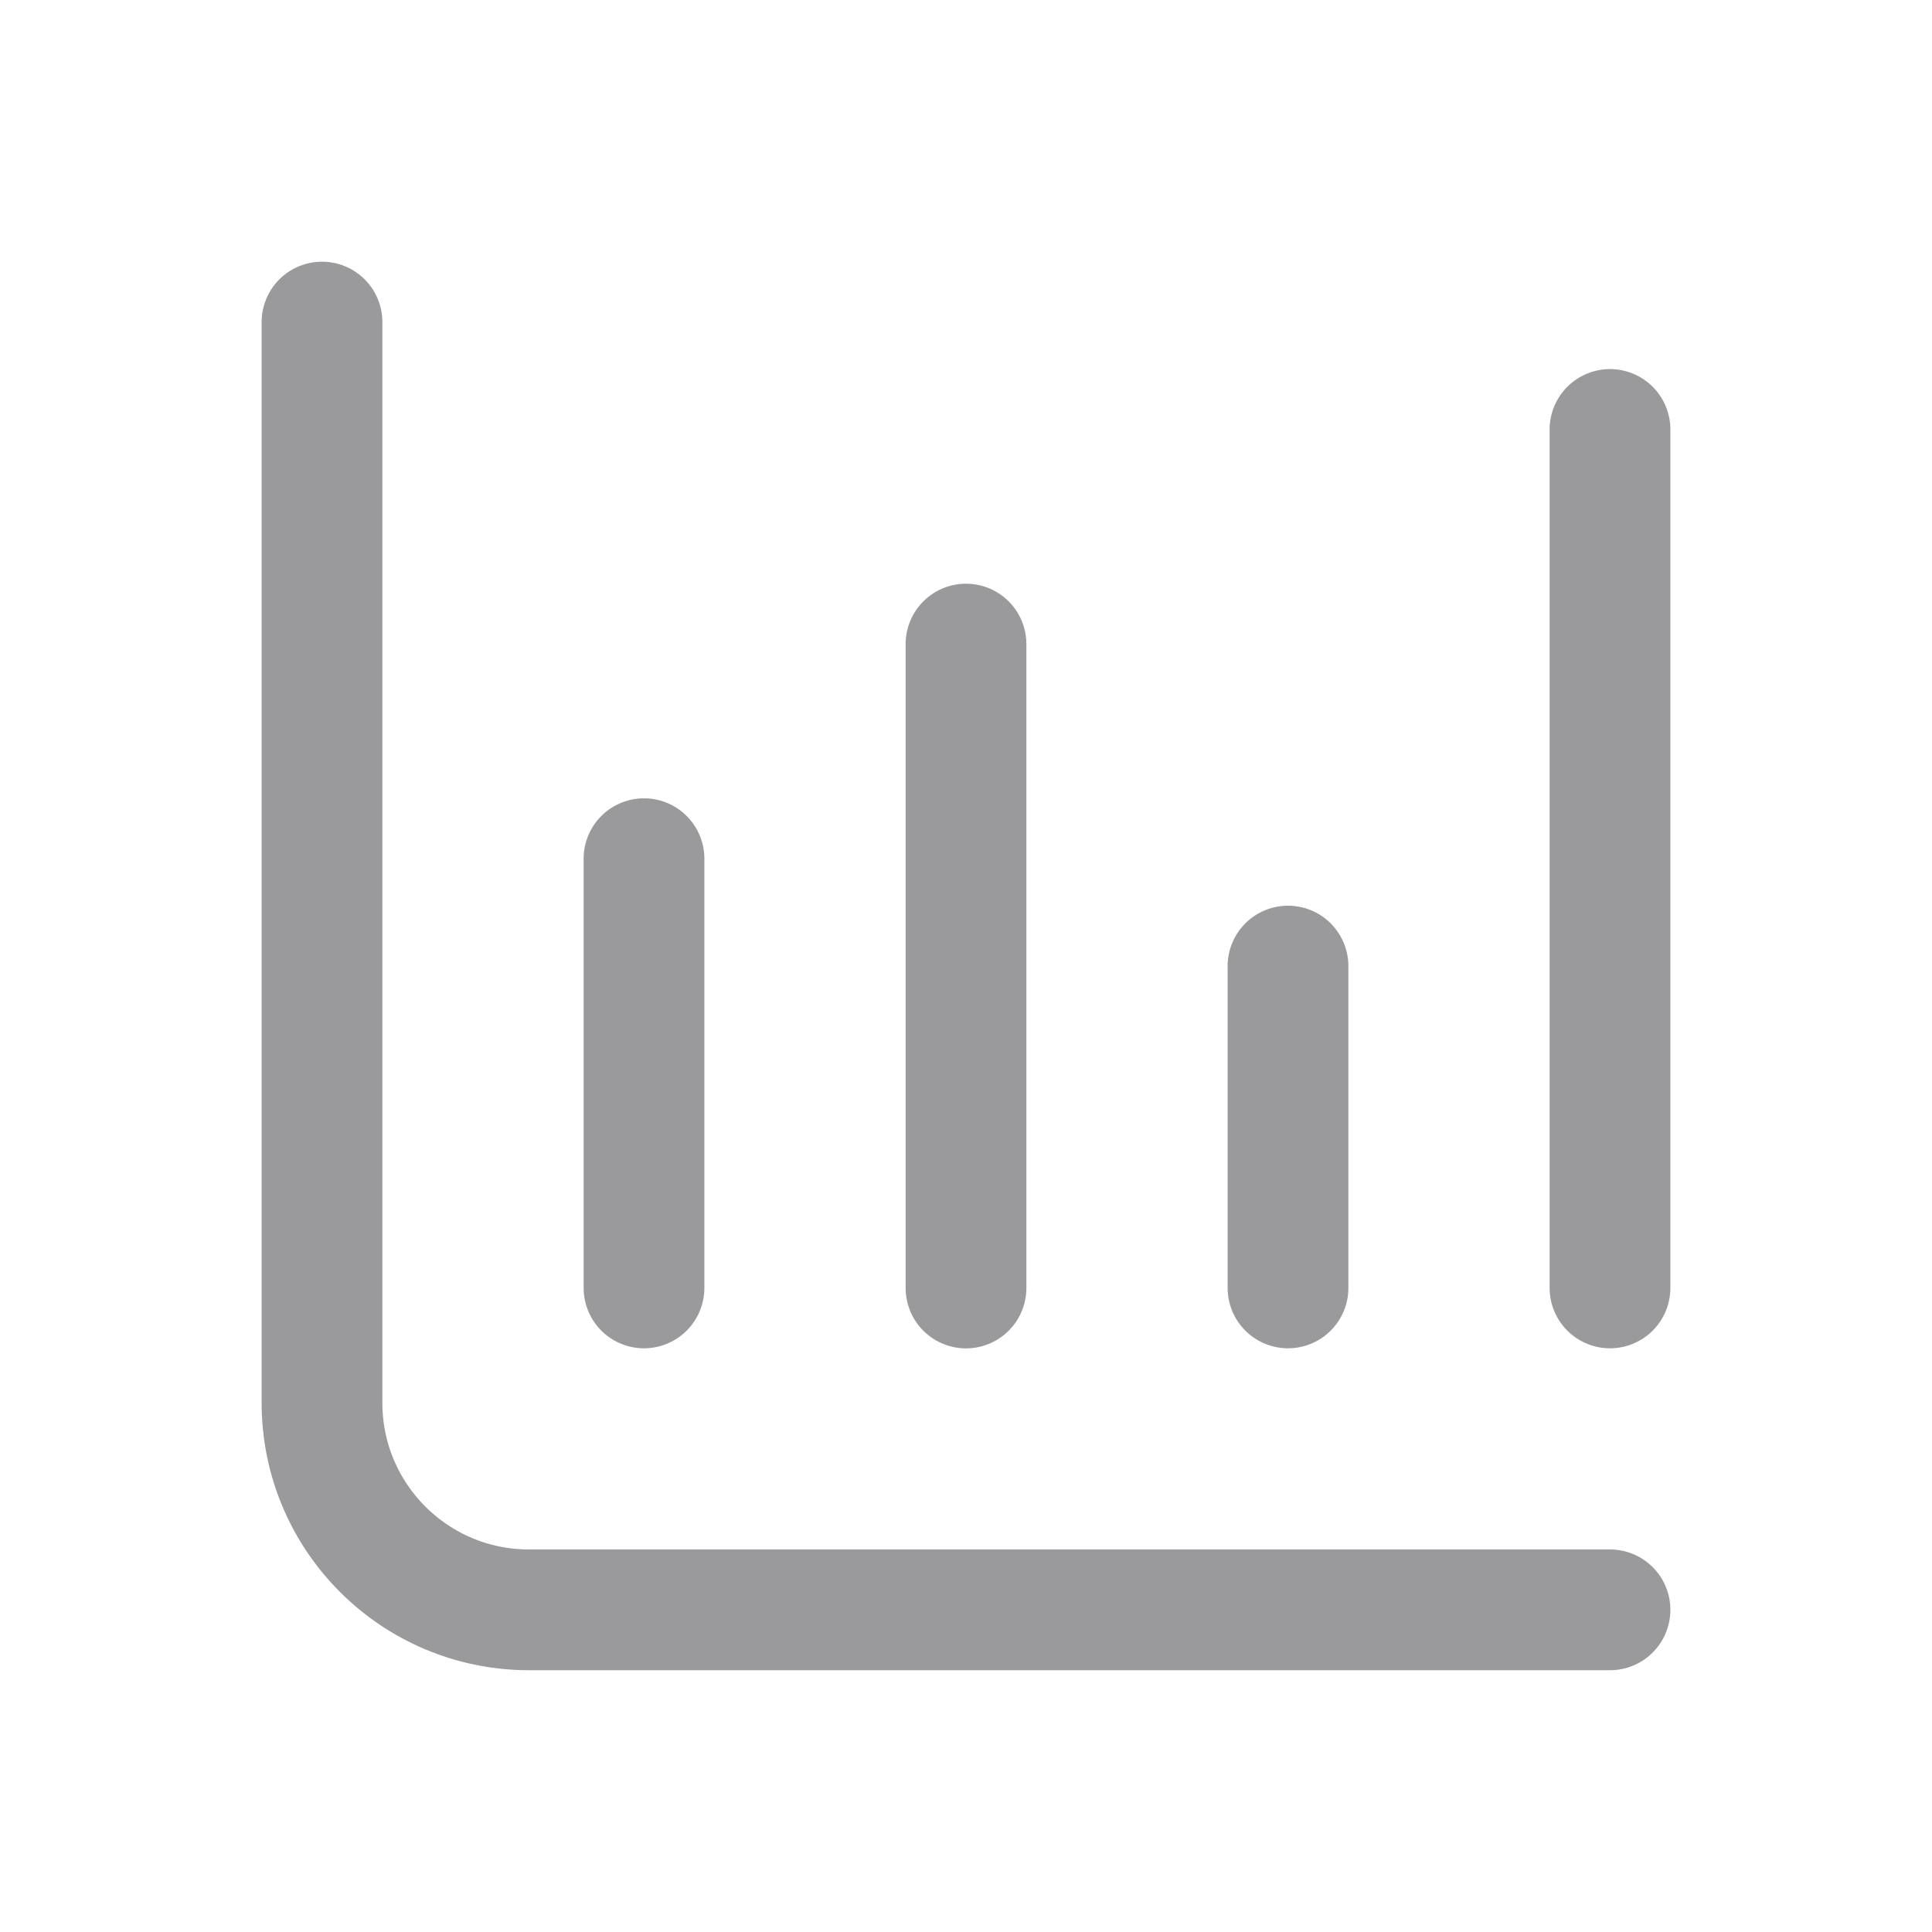 <svg width="24" height="24" viewBox="0 0 24 24" fill="none" xmlns="http://www.w3.org/2000/svg">
<path d="M4 4.001V17.427C4 18.847 5.151 19.998 6.571 19.998H20M8 15.999V10.667M12 16V8.001M16 15.999V12.001M20 15.999V5.335" stroke="#9A999B" stroke-width="1.5" stroke-miterlimit="10" stroke-linecap="round" stroke-linejoin="round"/>
</svg>
